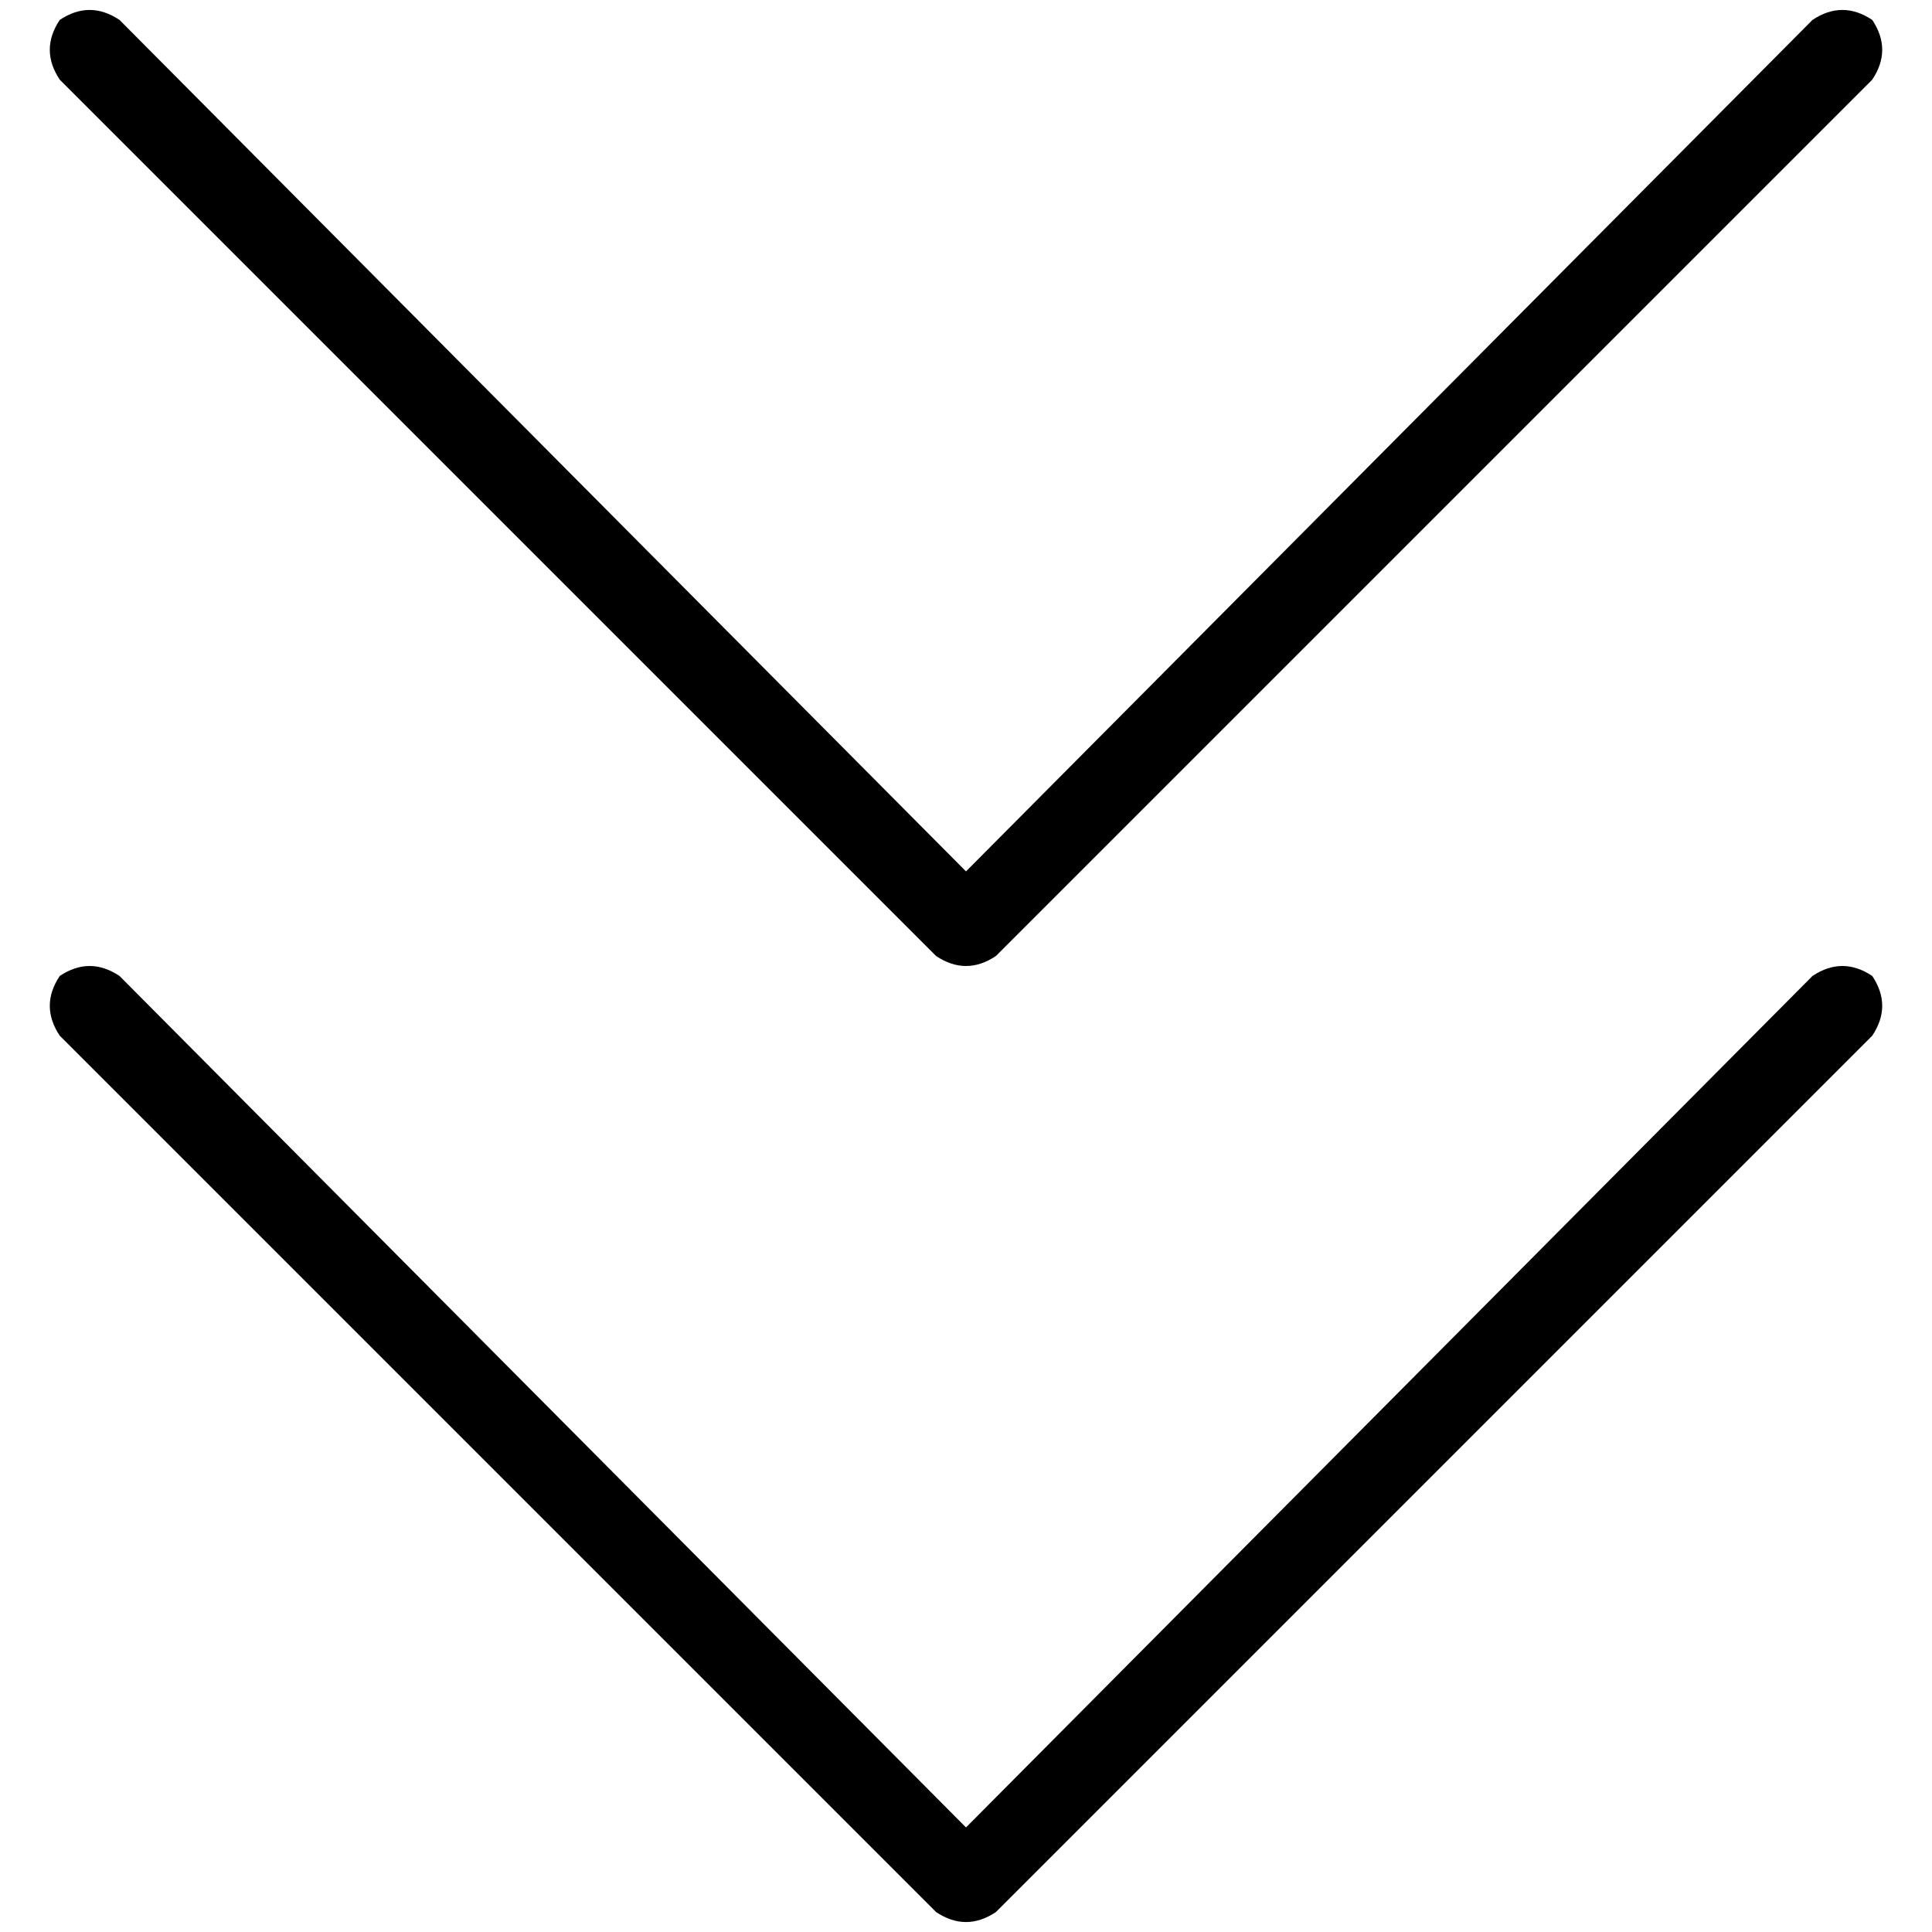 <svg xmlns="http://www.w3.org/2000/svg" viewBox="0 0 512 512">
  <path d="M 496.165 21.113 L 263.918 253.361 Q 256 258.639 248.082 253.361 L 15.835 21.113 Q 10.557 13.196 15.835 5.278 Q 23.753 0 31.67 5.278 L 256 230.928 L 480.33 5.278 Q 488.247 0 496.165 5.278 Q 501.443 13.196 496.165 21.113 L 496.165 21.113 Z M 496.165 274.474 L 263.918 506.722 Q 256 512 248.082 506.722 L 15.835 274.474 Q 10.557 266.557 15.835 258.639 Q 23.753 253.361 31.67 258.639 L 256 484.289 L 480.33 258.639 Q 488.247 253.361 496.165 258.639 Q 501.443 266.557 496.165 274.474 L 496.165 274.474 Z" />
</svg>